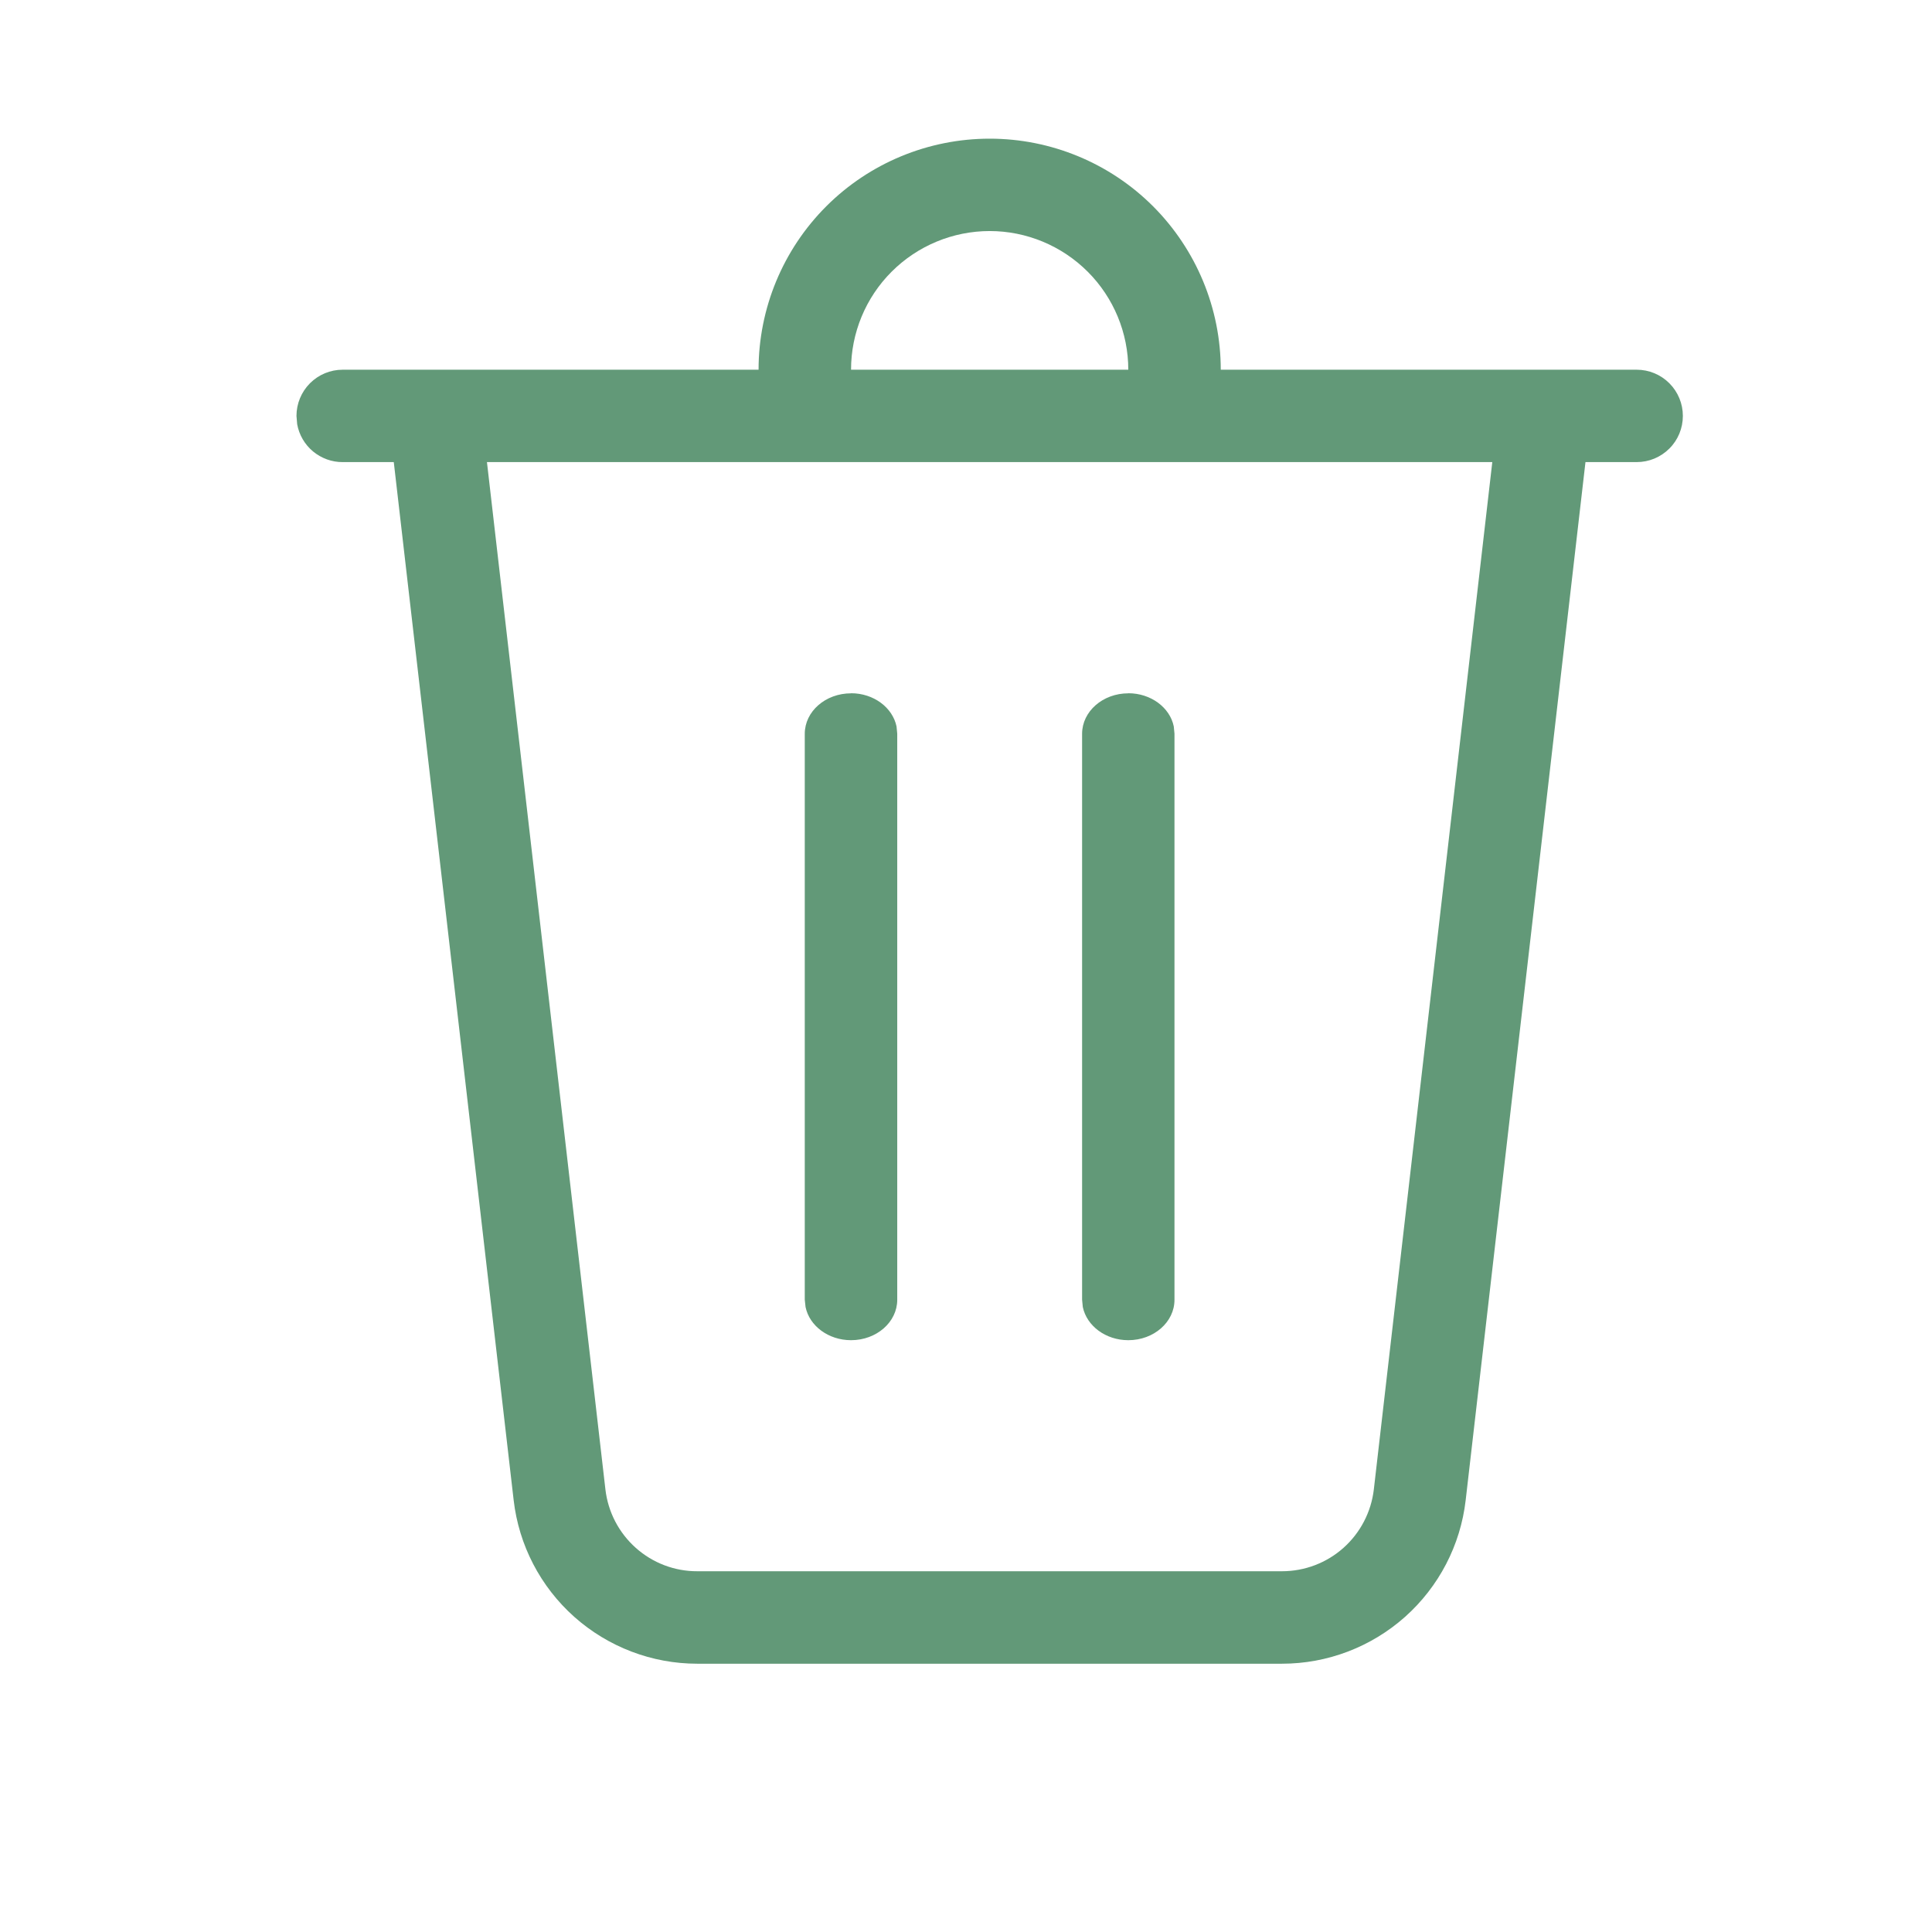 <svg width="22" height="22" viewBox="0 0 22 22" fill="none" xmlns="http://www.w3.org/2000/svg">
<g id="fluent:delete-20-regular">
<path id="Vector" d="M12.848 4.21C12.848 3.791 12.682 3.39 12.386 3.094C12.09 2.798 11.688 2.631 11.27 2.631C10.851 2.631 10.449 2.798 10.153 3.094C9.857 3.39 9.691 3.791 9.691 4.21H8.638C8.638 3.512 8.915 2.843 9.409 2.349C9.902 1.856 10.572 1.579 11.27 1.579C11.967 1.579 12.637 1.856 13.13 2.349C13.623 2.843 13.901 3.512 13.901 4.21H18.637C18.777 4.21 18.91 4.265 19.009 4.364C19.108 4.463 19.163 4.597 19.163 4.736C19.163 4.876 19.108 5.01 19.009 5.108C18.91 5.207 18.777 5.262 18.637 5.262H18.054L16.69 17.082C16.631 17.595 16.385 18.068 15.999 18.412C15.613 18.755 15.115 18.945 14.598 18.945H7.94C7.424 18.945 6.926 18.755 6.54 18.412C6.154 18.068 5.908 17.595 5.849 17.082L4.484 5.262H3.902C3.779 5.263 3.66 5.219 3.565 5.141C3.47 5.062 3.406 4.952 3.384 4.831L3.376 4.736C3.376 4.597 3.431 4.463 3.53 4.364C3.629 4.265 3.762 4.21 3.902 4.21H12.848ZM16.993 5.262H5.545L6.894 16.961C6.924 17.218 7.047 17.454 7.24 17.626C7.433 17.798 7.682 17.893 7.94 17.892H14.598C14.857 17.892 15.106 17.797 15.298 17.626C15.491 17.454 15.614 17.217 15.644 16.961L16.993 5.262ZM9.691 7.894C9.949 7.894 10.164 8.057 10.209 8.272L10.217 8.355V14.801C10.217 15.055 9.981 15.261 9.691 15.261C9.433 15.261 9.217 15.098 9.173 14.883L9.164 14.8V8.356C9.164 8.101 9.4 7.895 9.691 7.895V7.894ZM12.848 7.894C13.106 7.894 13.322 8.057 13.366 8.272L13.374 8.355V14.801C13.374 15.055 13.139 15.261 12.848 15.261C12.59 15.261 12.375 15.098 12.33 14.883L12.322 14.8V8.356C12.322 8.101 12.558 7.895 12.848 7.895V7.894Z" fill="#629978"/>
</g>
</svg>
